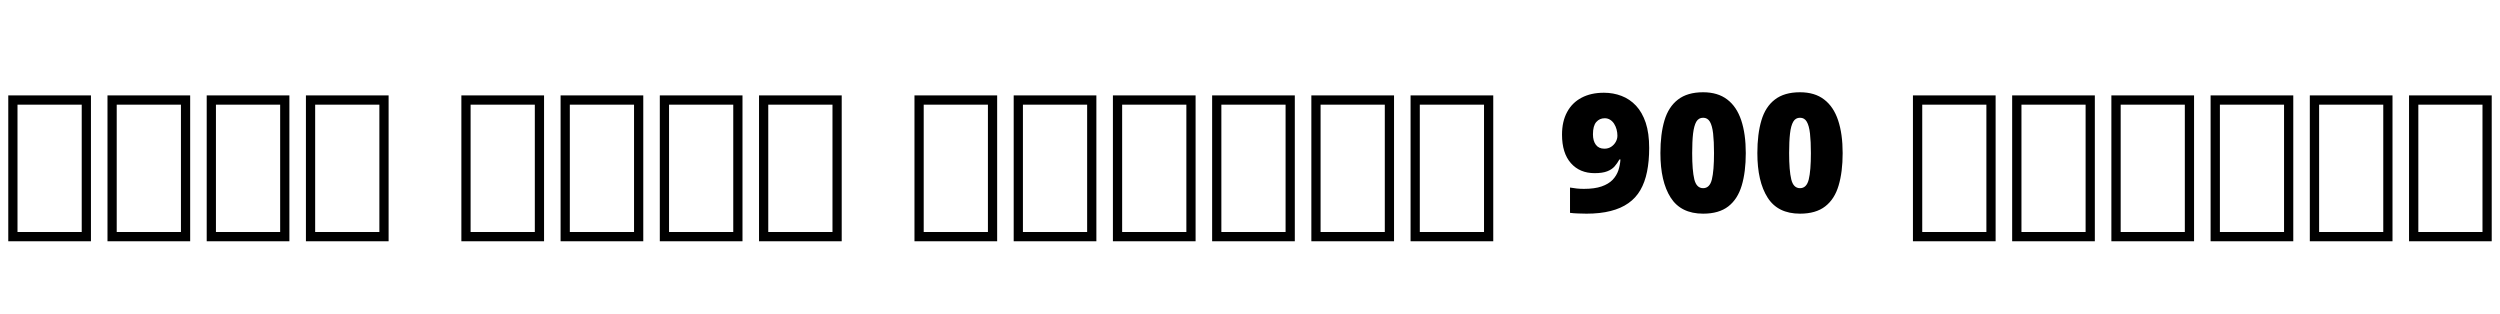<svg xmlns="http://www.w3.org/2000/svg" xmlns:xlink="http://www.w3.org/1999/xlink" width="362.832" height="45.528"><path fill="black" d="M13.20 35.02L1.20 35.02L1.20 13.85L13.20 13.85L13.20 35.02ZM2.54 15.19L2.54 33.67L11.86 33.67L11.86 15.19L2.54 15.19ZM27.60 35.02L15.60 35.02L15.60 13.85L27.60 13.85L27.60 35.02ZM16.94 15.19L16.94 33.67L26.26 33.67L26.26 15.19L16.94 15.19ZM42 35.02L30 35.02L30 13.85L42 13.85L42 35.02ZM31.34 15.19L31.34 33.67L40.66 33.67L40.66 15.19L31.34 15.19ZM56.40 35.02L44.40 35.02L44.40 13.85L56.40 13.85L56.40 35.02ZM45.74 15.19L45.74 33.67L55.06 33.67L55.06 15.19L45.74 15.19ZM78.96 35.02L66.96 35.02L66.96 13.85L78.96 13.85L78.96 35.02ZM68.30 15.19L68.30 33.67L77.62 33.67L77.62 15.19L68.30 15.19ZM93.36 35.02L81.36 35.02L81.36 13.85L93.36 13.85L93.36 35.02ZM82.70 15.19L82.70 33.67L92.02 33.67L92.02 15.19L82.70 15.19ZM107.76 35.02L95.76 35.02L95.76 13.85L107.76 13.85L107.76 35.02ZM97.10 15.19L97.10 33.67L106.42 33.67L106.42 15.19L97.10 15.19ZM122.16 35.02L110.16 35.02L110.16 13.85L122.16 13.85L122.16 35.02ZM111.50 15.19L111.50 33.67L120.82 33.67L120.82 15.19L111.50 15.19ZM144.72 35.02L132.72 35.02L132.72 13.85L144.72 13.85L144.72 35.02ZM134.06 15.19L134.06 33.67L143.38 33.67L143.38 15.19L134.06 15.19ZM159.12 35.02L147.12 35.02L147.12 13.85L159.12 13.85L159.12 35.02ZM148.46 15.19L148.46 33.67L157.78 33.67L157.78 15.19L148.46 15.19ZM173.52 35.02L161.52 35.02L161.52 13.85L173.52 13.85L173.52 35.02ZM162.86 15.19L162.86 33.67L172.18 33.67L172.18 15.19L162.86 15.19ZM187.92 35.02L175.92 35.02L175.92 13.85L187.92 13.85L187.92 35.02ZM177.26 15.19L177.26 33.67L186.58 33.67L186.58 15.19L177.26 15.19ZM202.32 35.02L190.32 35.02L190.32 13.85L202.32 13.85L202.32 35.02ZM191.66 15.19L191.66 33.67L200.98 33.67L200.98 15.19L191.66 15.19ZM216.72 35.02L204.72 35.02L204.72 13.85L216.72 13.85L216.72 35.02ZM206.06 15.19L206.06 33.67L215.38 33.67L215.38 15.19L206.06 15.19ZM239.35 21.48L239.35 21.48Q239.35 23.38 239.04 24.91Q238.73 26.45 238.07 27.59Q237.41 28.73 236.34 29.48Q235.27 30.24 233.76 30.62Q232.25 31.01 230.26 31.01L230.26 31.01Q229.73 31.01 229.03 30.98Q228.34 30.96 227.86 30.89L227.86 30.89L227.86 27.22Q228.36 27.31 228.85 27.36Q229.34 27.41 229.87 27.41L229.87 27.41Q231.43 27.41 232.44 27.06Q233.45 26.71 234.04 26.10Q234.62 25.49 234.88 24.72Q235.13 23.95 235.18 23.14L235.18 23.14L235.03 23.14Q234.72 23.71 234.32 24.16Q233.93 24.60 233.26 24.86Q232.58 25.13 231.43 25.13L231.43 25.13Q229.27 25.13 227.99 23.68Q226.70 22.22 226.70 19.54L226.70 19.54Q226.70 17.62 227.44 16.26Q228.17 14.90 229.54 14.18Q230.90 13.46 232.78 13.46L232.78 13.46Q234.14 13.46 235.34 13.92Q236.54 14.38 237.44 15.34Q238.34 16.30 238.85 17.82Q239.35 19.34 239.35 21.48ZM232.90 17.16L232.90 17.16Q232.15 17.16 231.67 17.71Q231.19 18.26 231.19 19.49L231.19 19.49Q231.19 20.45 231.61 21.01Q232.03 21.58 232.85 21.58L232.85 21.58Q233.42 21.58 233.84 21.30Q234.26 21.02 234.50 20.59Q234.74 20.16 234.74 19.70L234.74 19.70Q234.74 19.25 234.62 18.79Q234.50 18.34 234.26 17.96Q234.02 17.59 233.68 17.38Q233.33 17.16 232.90 17.16ZM253.37 22.22L253.37 22.22Q253.37 24.96 252.78 26.93Q252.19 28.90 250.84 29.95Q249.48 31.01 247.18 31.01L247.18 31.01Q243.96 31.01 242.47 28.68Q240.98 26.35 240.98 22.22L240.98 22.22Q240.98 19.44 241.57 17.47Q242.16 15.50 243.53 14.45Q244.90 13.39 247.18 13.39L247.18 13.39Q249.31 13.39 250.68 14.44Q252.05 15.48 252.71 17.46Q253.37 19.44 253.37 22.22ZM245.59 22.22L245.59 22.22Q245.59 24.74 245.90 26.03Q246.22 27.31 247.18 27.31L247.18 27.31Q248.14 27.31 248.45 26.04Q248.76 24.77 248.76 22.22L248.76 22.22Q248.76 20.52 248.63 19.38Q248.50 18.24 248.16 17.66Q247.82 17.09 247.18 17.09L247.18 17.09Q246.53 17.09 246.19 17.66Q245.86 18.24 245.72 19.38Q245.59 20.52 245.59 22.22ZM267.43 22.22L267.43 22.22Q267.43 24.96 266.84 26.93Q266.26 28.90 264.90 29.95Q263.54 31.01 261.24 31.01L261.24 31.01Q258.02 31.01 256.54 28.68Q255.05 26.35 255.05 22.22L255.05 22.22Q255.05 19.44 255.64 17.47Q256.22 15.50 257.59 14.45Q258.96 13.39 261.24 13.39L261.24 13.39Q263.38 13.39 264.74 14.44Q266.11 15.48 266.77 17.46Q267.43 19.44 267.43 22.22ZM259.66 22.22L259.66 22.22Q259.66 24.74 259.97 26.03Q260.28 27.31 261.24 27.31L261.24 27.31Q262.20 27.31 262.51 26.04Q262.82 24.77 262.82 22.22L262.82 22.22Q262.82 20.52 262.69 19.38Q262.56 18.24 262.22 17.66Q261.89 17.09 261.24 17.09L261.24 17.09Q260.59 17.09 260.26 17.66Q259.92 18.24 259.79 19.38Q259.66 20.52 259.66 22.22ZM289.63 35.02L277.63 35.02L277.63 13.85L289.63 13.85L289.63 35.02ZM278.98 15.19L278.98 33.67L288.29 33.67L288.29 15.19L278.98 15.19ZM304.03 35.02L292.03 35.02L292.03 13.85L304.03 13.85L304.03 35.02ZM293.38 15.19L293.38 33.67L302.69 33.67L302.69 15.19L293.38 15.19ZM318.43 35.02L306.43 35.02L306.43 13.85L318.43 13.85L318.43 35.02ZM307.78 15.19L307.78 33.67L317.09 33.67L317.09 15.19L307.78 15.19ZM332.83 35.02L320.83 35.02L320.83 13.85L332.83 13.85L332.83 35.02ZM322.18 15.19L322.18 33.67L331.49 33.67L331.49 15.19L322.18 15.19ZM347.23 35.02L335.23 35.02L335.23 13.85L347.23 13.85L347.23 35.02ZM336.58 15.19L336.58 33.67L345.89 33.67L345.89 15.19L336.58 15.19ZM361.63 35.02L349.63 35.02L349.63 13.85L361.63 13.85L361.63 35.02ZM350.98 15.19L350.98 33.67L360.29 33.67L360.29 15.19L350.98 15.19Z"/></svg>